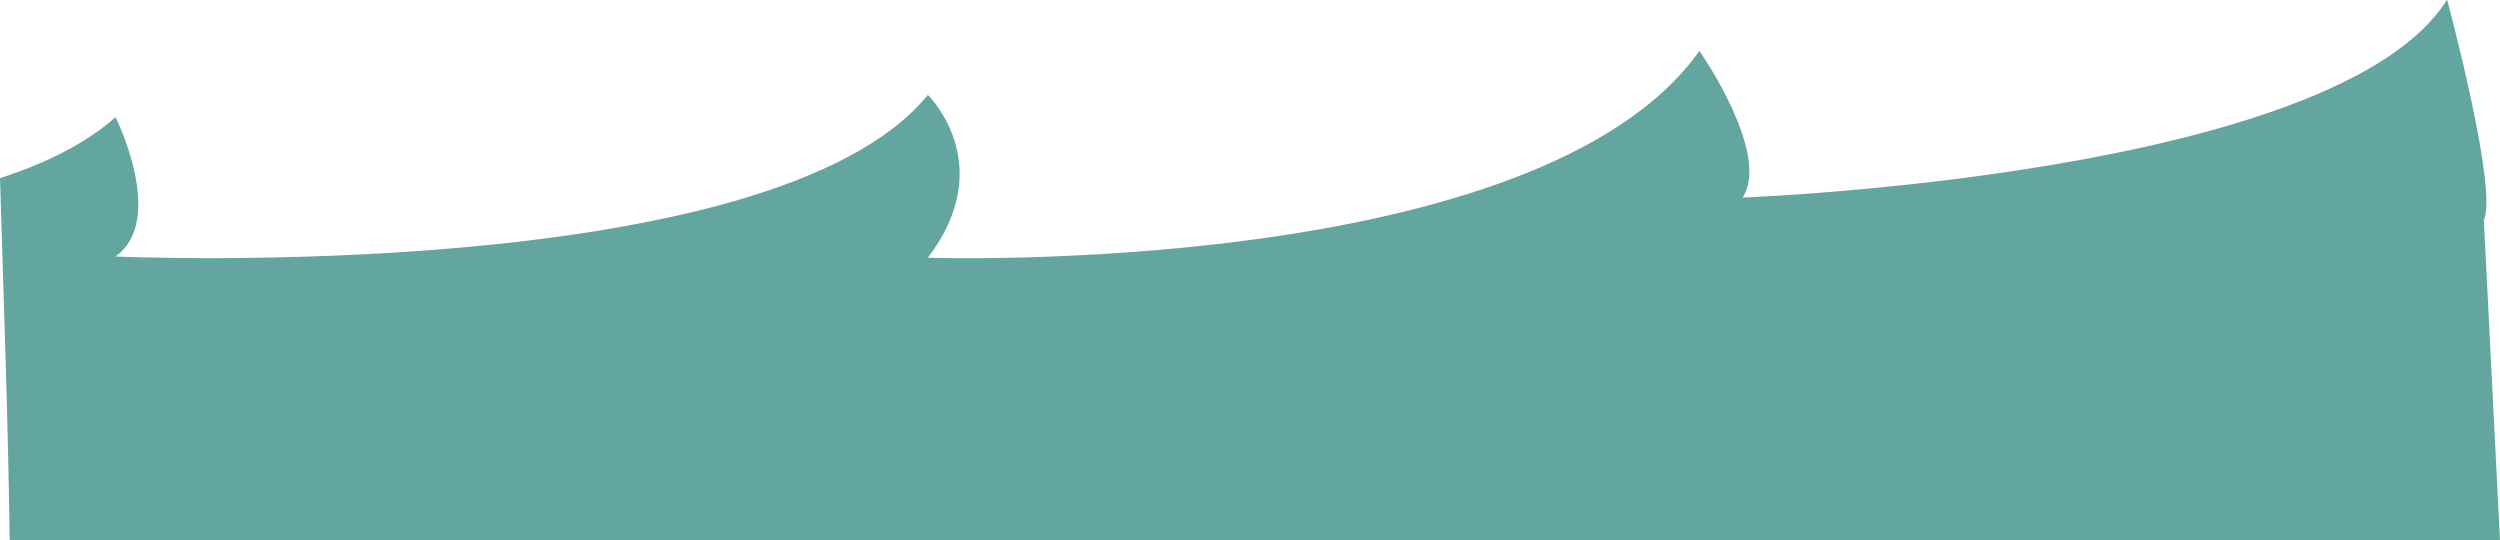 <?xml version="1.0" encoding="utf-8"?>
<!-- Generator: Adobe Illustrator 18.0.0, SVG Export Plug-In . SVG Version: 6.00 Build 0)  -->
<!DOCTYPE svg PUBLIC "-//W3C//DTD SVG 1.1//EN" "http://www.w3.org/Graphics/SVG/1.1/DTD/svg11.dtd">
<svg version="1.1" id="Layer_1" xmlns="http://www.w3.org/2000/svg" xmlns:xlink="http://www.w3.org/1999/xlink" x="0px" y="0px"
	 viewBox="0 0 618.9 133.8" style="enable-background:new 0 0 618.9 133.8;" xml:space="preserve">
<style type="text/css">
	.st0{fill:#63A69F;}
</style>
<path class="st0" d="M2.4,133.8h616.5l-4-79.4c3.6-7.3-9.1-54.5-9.1-54.5c-27.2,43.6-174.4,49-174.4,49
	c7.1-10.9-10.7-36.3-10.7-36.3c-39.9,56.3-191,51.2-191,51.2c17.7-23.2,0-40.3,0-40.3C191.2,70.8,28.6,63.5,28.6,63.5
	c12.7-9.1,0-34.5,0-34.5C21.3,35.5,11.4,40.4,0,44.1C0.9,74,2,103.9,2.4,133.8z"/>
<g>
</g>
<g>
</g>
<g>
</g>
<g>
</g>
<g>
</g>
<g>
</g>
</svg>
